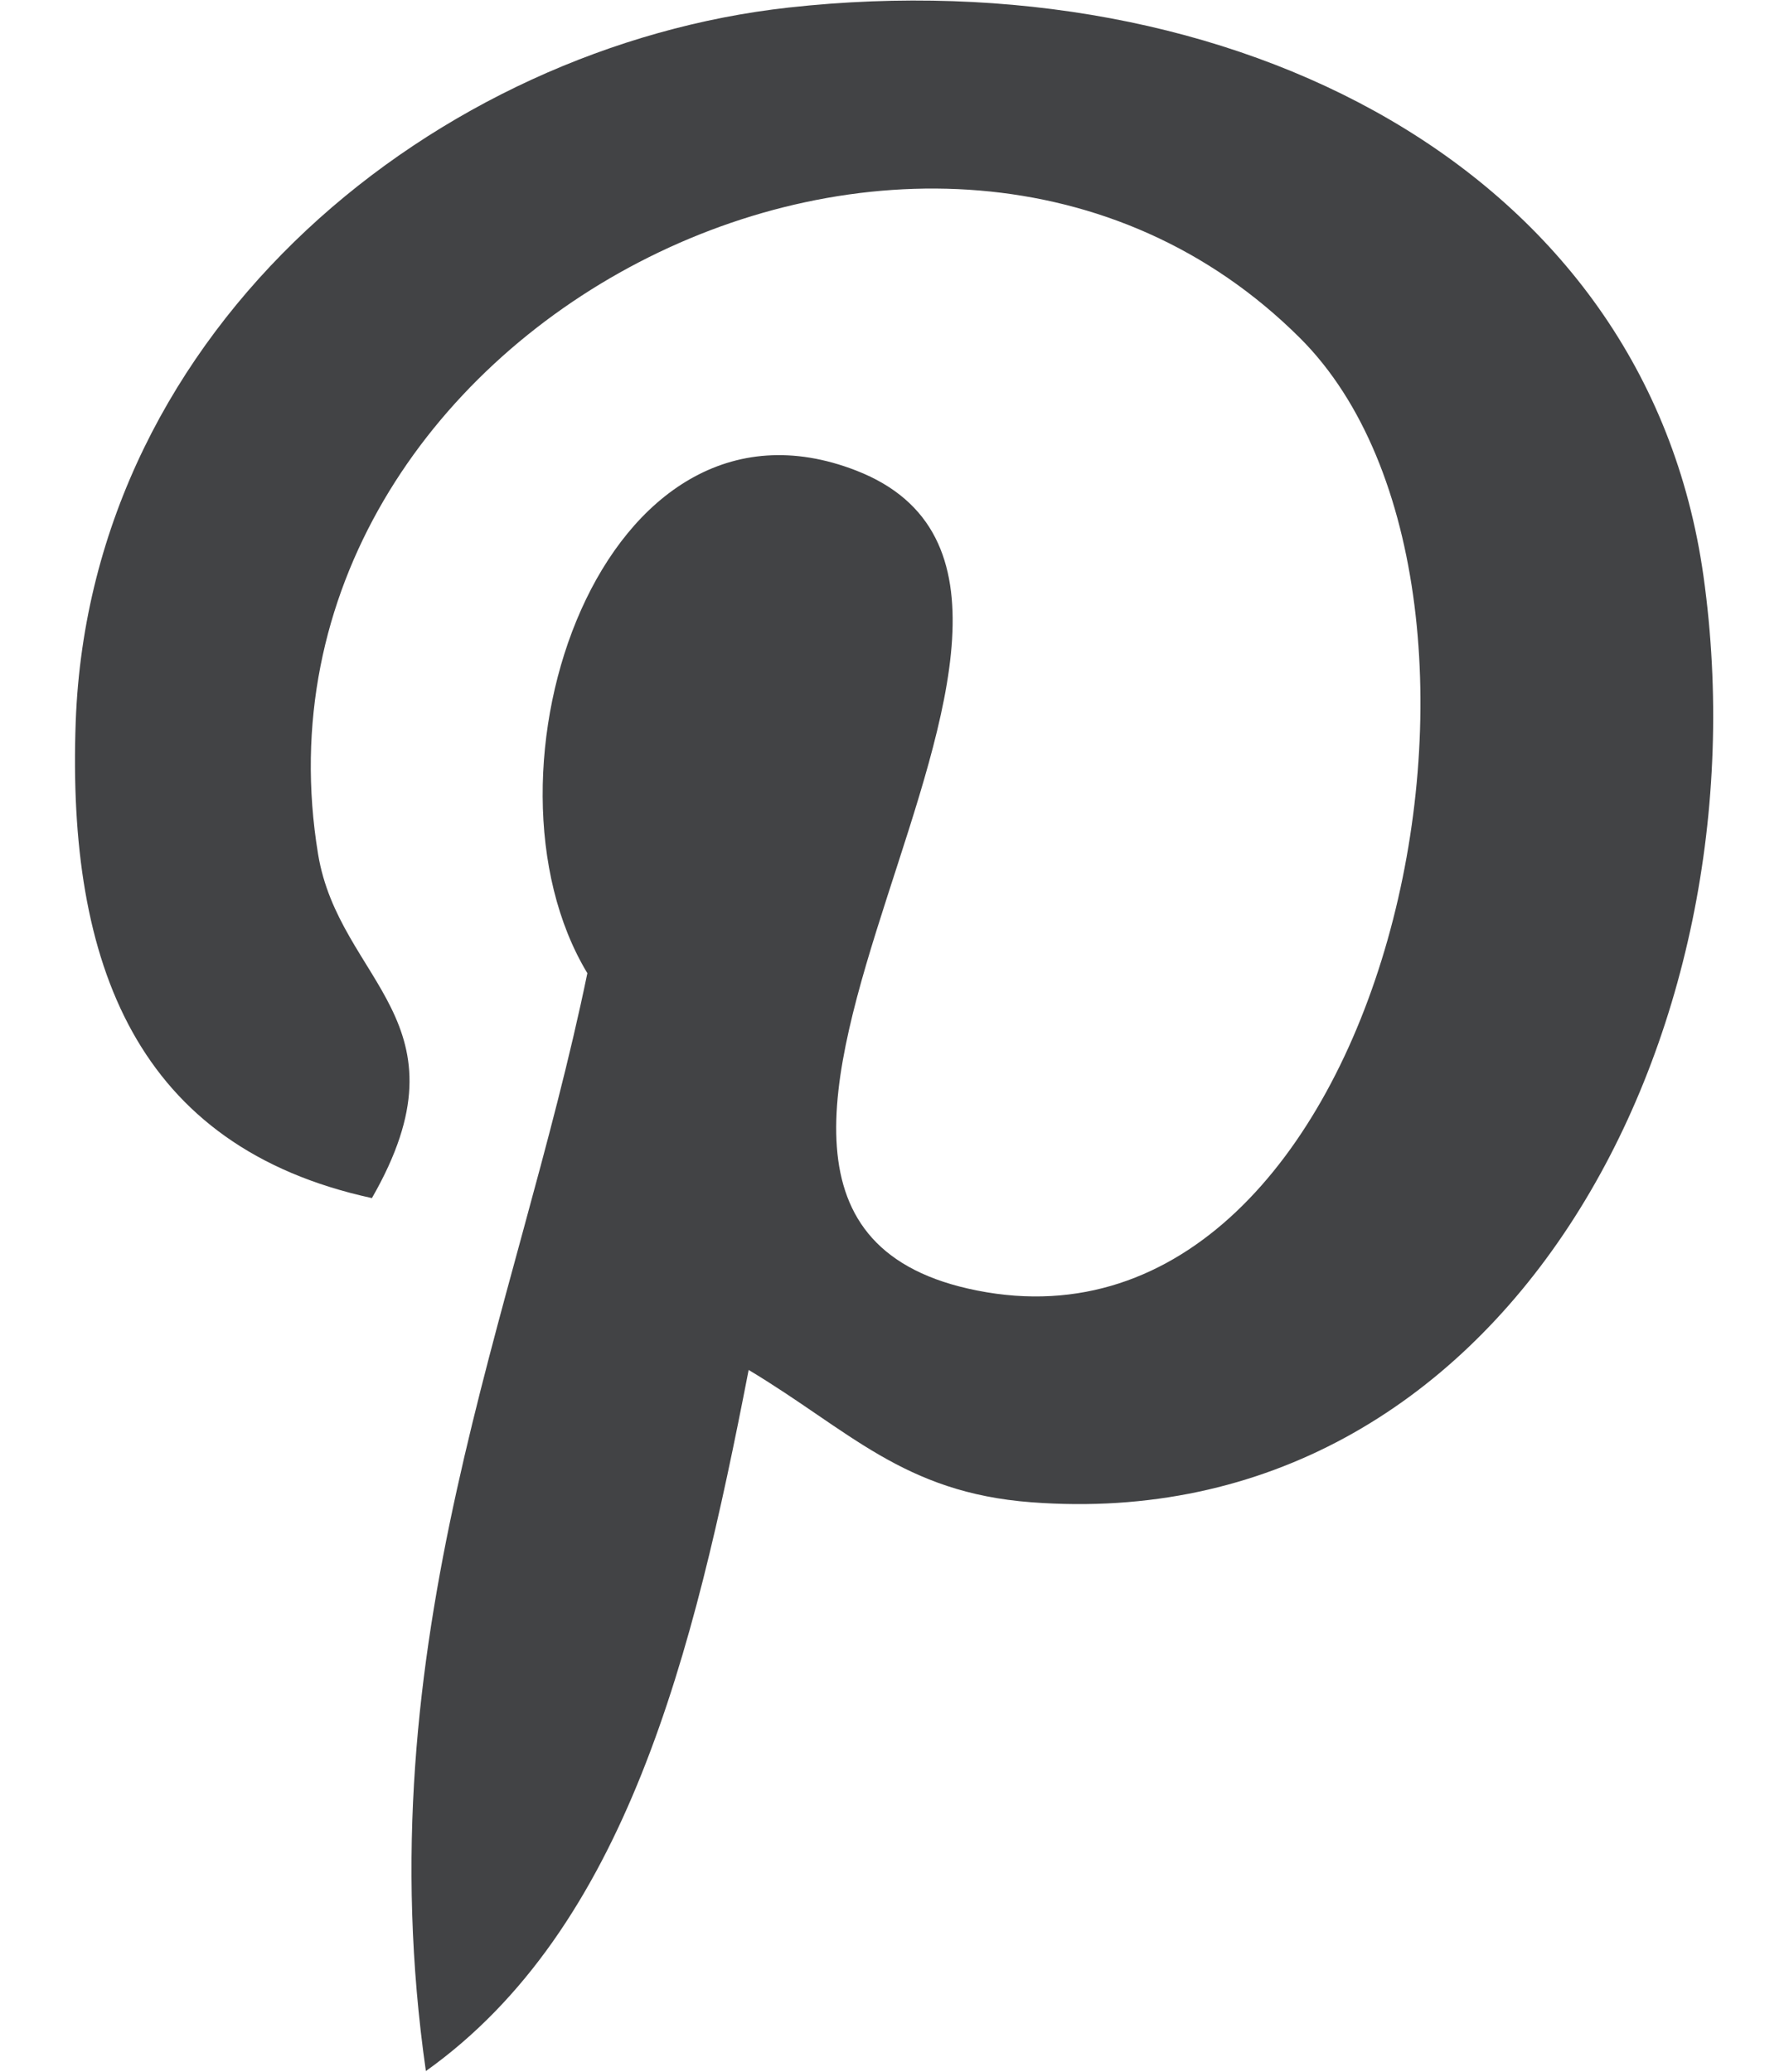 <svg xmlns="http://www.w3.org/2000/svg" xmlns:xlink="http://www.w3.org/1999/xlink" width="19" height="22" viewBox="0 0 19 22"><defs><path id="3o7da" d="M846.95 1908.722c1.08-1.88-.348-2.292-.572-3.653-.916-5.566 6.53-9.368 10.43-5.478 2.698 2.693.921 10.975-3.429 10.113-4.167-.82 2.04-7.413-1.285-8.707-2.703-1.052-4.138 3.216-2.856 5.337-.753 3.65-2.37 7.085-1.715 11.658 2.124-1.514 2.841-4.417 3.428-7.445 1.068.64 1.64 1.302 3.001 1.405 5.022.383 7.828-4.929 7.14-9.832-.608-4.345-5.015-6.559-9.714-6.04-3.716.41-7.42 3.363-7.574 7.586-.093 2.578.65 4.513 3.145 5.056z"/></defs><g><g transform="translate(-843 -1896)"><use fill="#424345" xlink:href="#3o7da"/></g></g></svg>